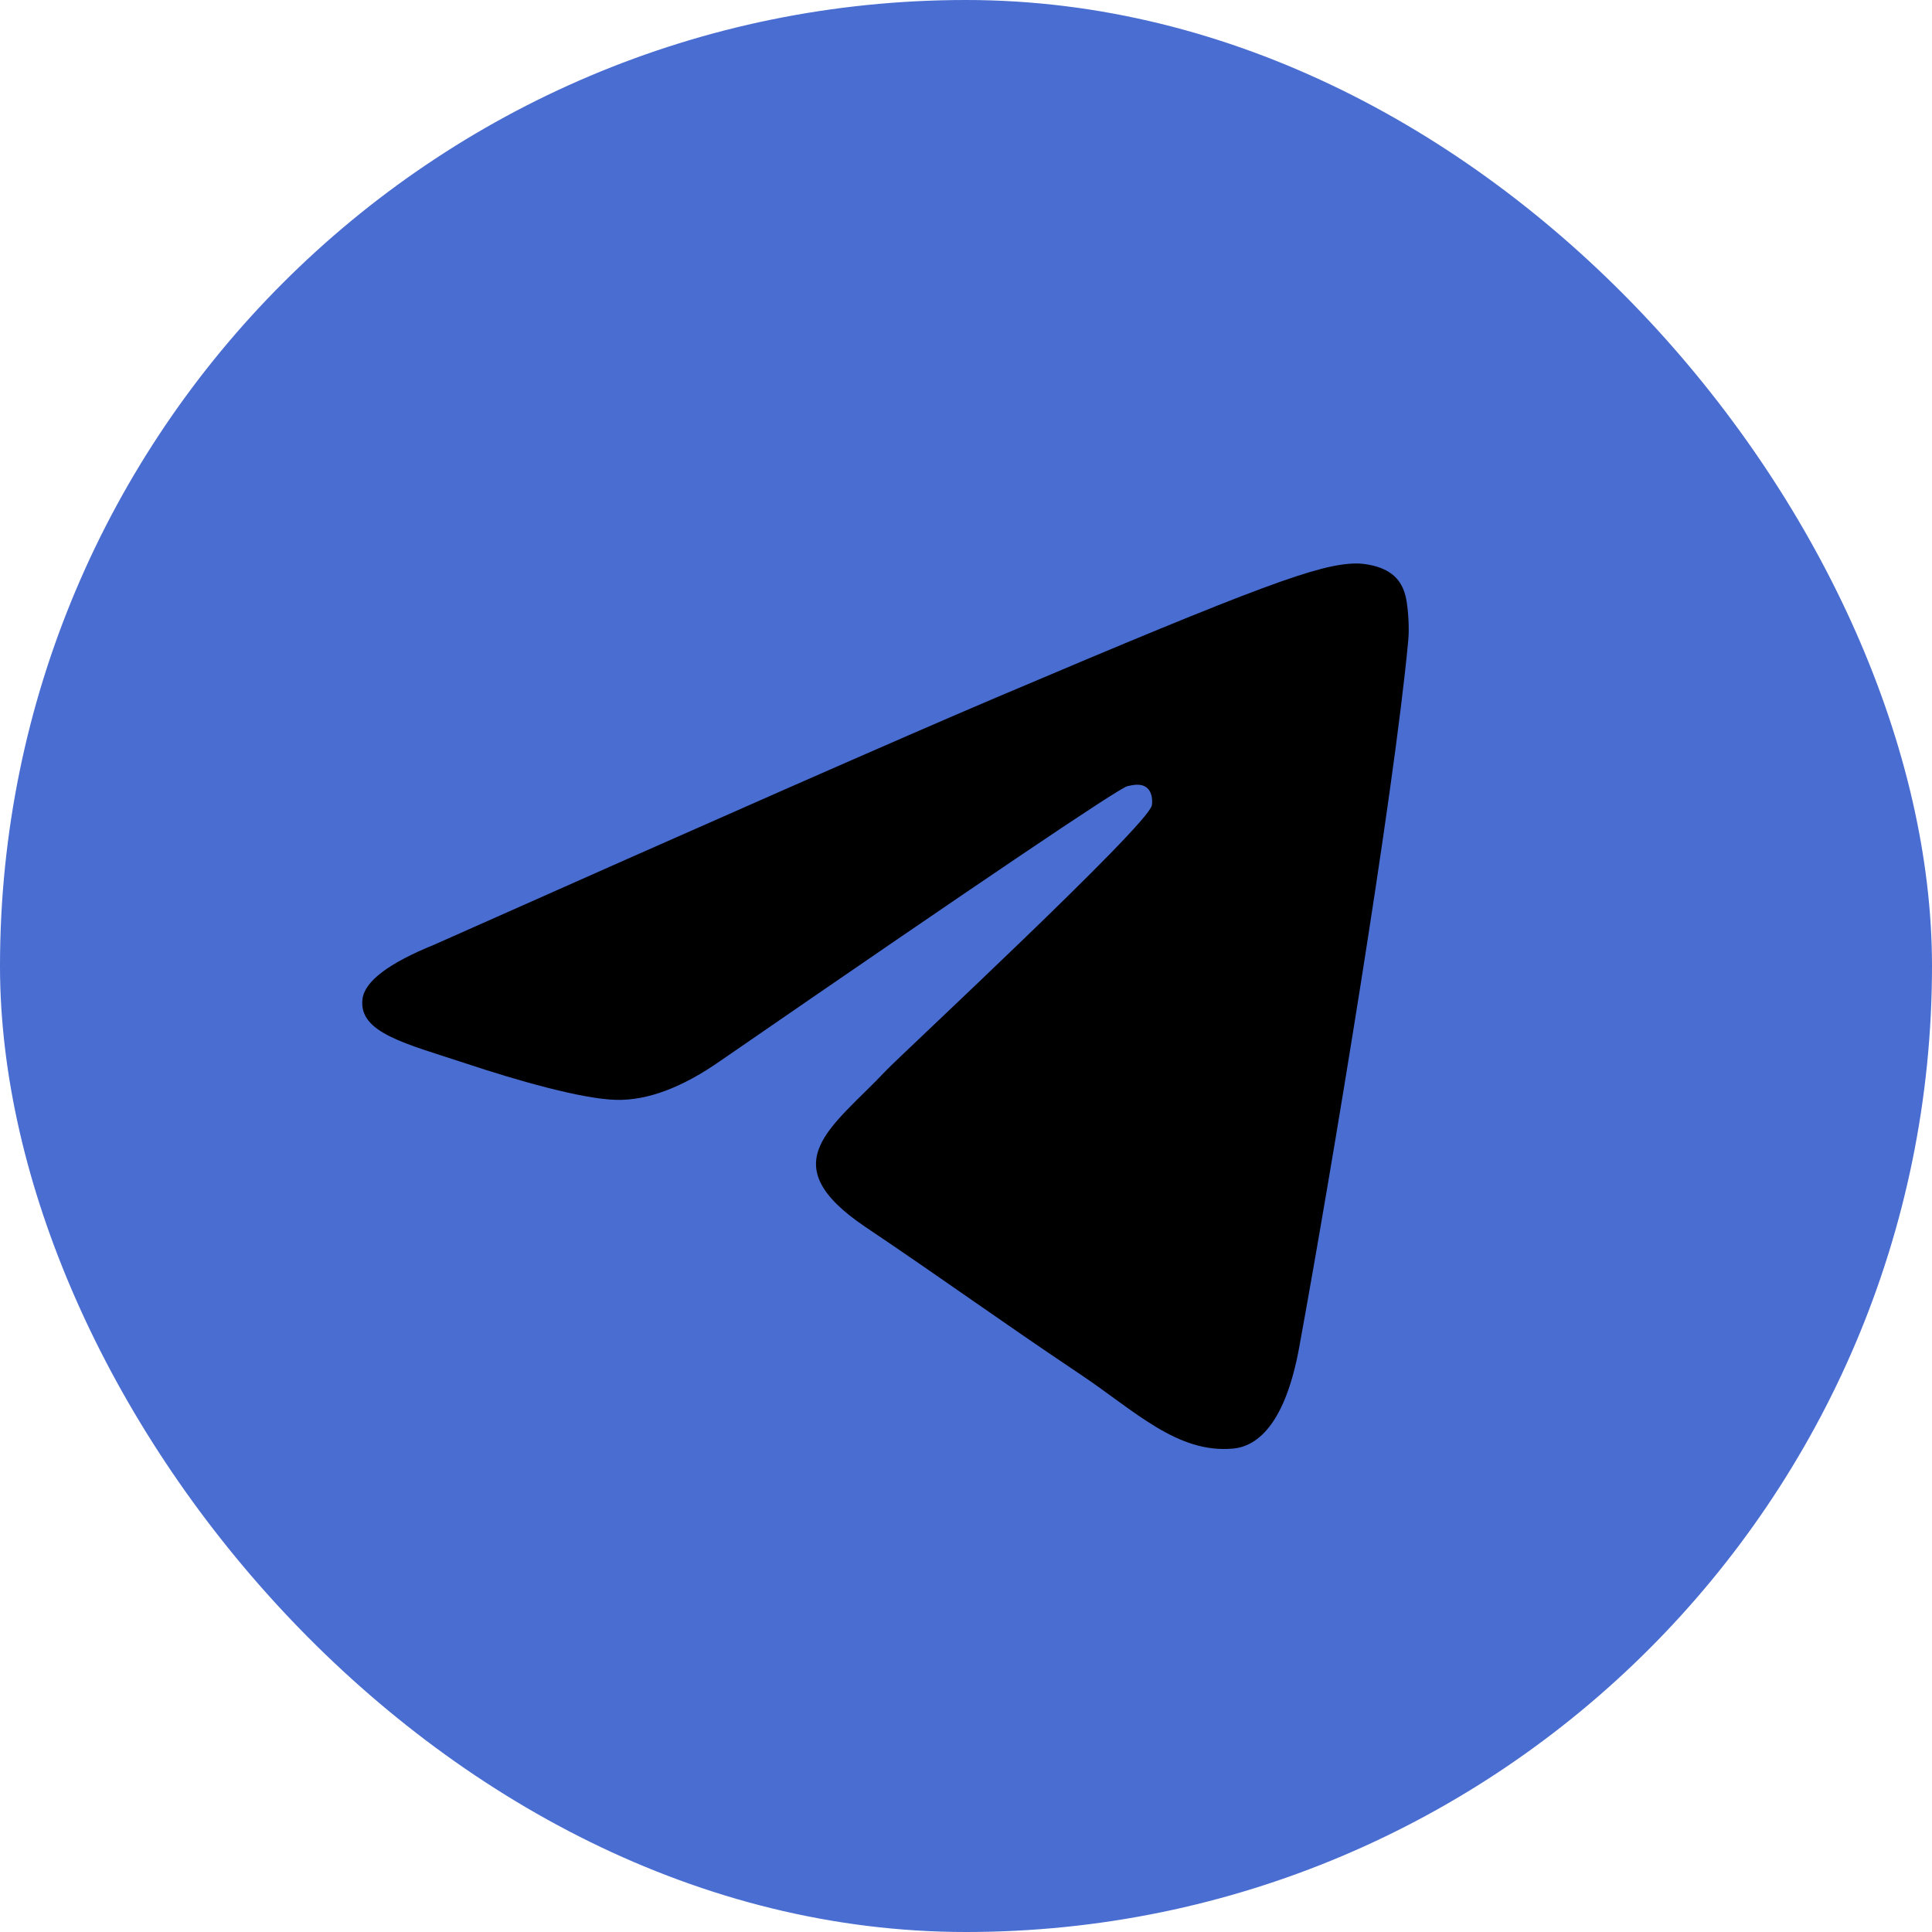 <svg xmlns="http://www.w3.org/2000/svg" viewBox="0 0 35 35">
  <rect width="35" height="35" fill="#496DD0" rx="17.5"/>
  <path d="M7.866 17.114C12.955 14.85 16.348 13.358 18.046 12.637C22.894 10.578 23.902 10.22 24.558 10.208C24.703 10.206 25.026 10.242 25.235 10.416C25.411 10.562 25.46 10.76 25.483 10.899C25.506 11.037 25.535 11.353 25.512 11.6C25.25 14.418 24.113 21.258 23.535 24.415C23.29 25.75 22.808 26.198 22.342 26.242C21.328 26.337 20.558 25.558 19.576 24.901C18.04 23.872 17.172 23.232 15.68 22.229C13.957 21.069 15.074 20.432 16.056 19.39C16.313 19.118 20.78 14.969 20.866 14.593C20.877 14.546 20.887 14.371 20.785 14.278C20.683 14.185 20.532 14.217 20.424 14.242C20.27 14.278 17.815 15.934 13.06 19.212C12.364 19.7 11.733 19.938 11.167 19.925C10.544 19.912 9.345 19.566 8.454 19.27C7.36 18.907 6.491 18.715 6.567 18.099C6.606 17.778 7.039 17.45 7.866 17.114Z"/>
</svg>
